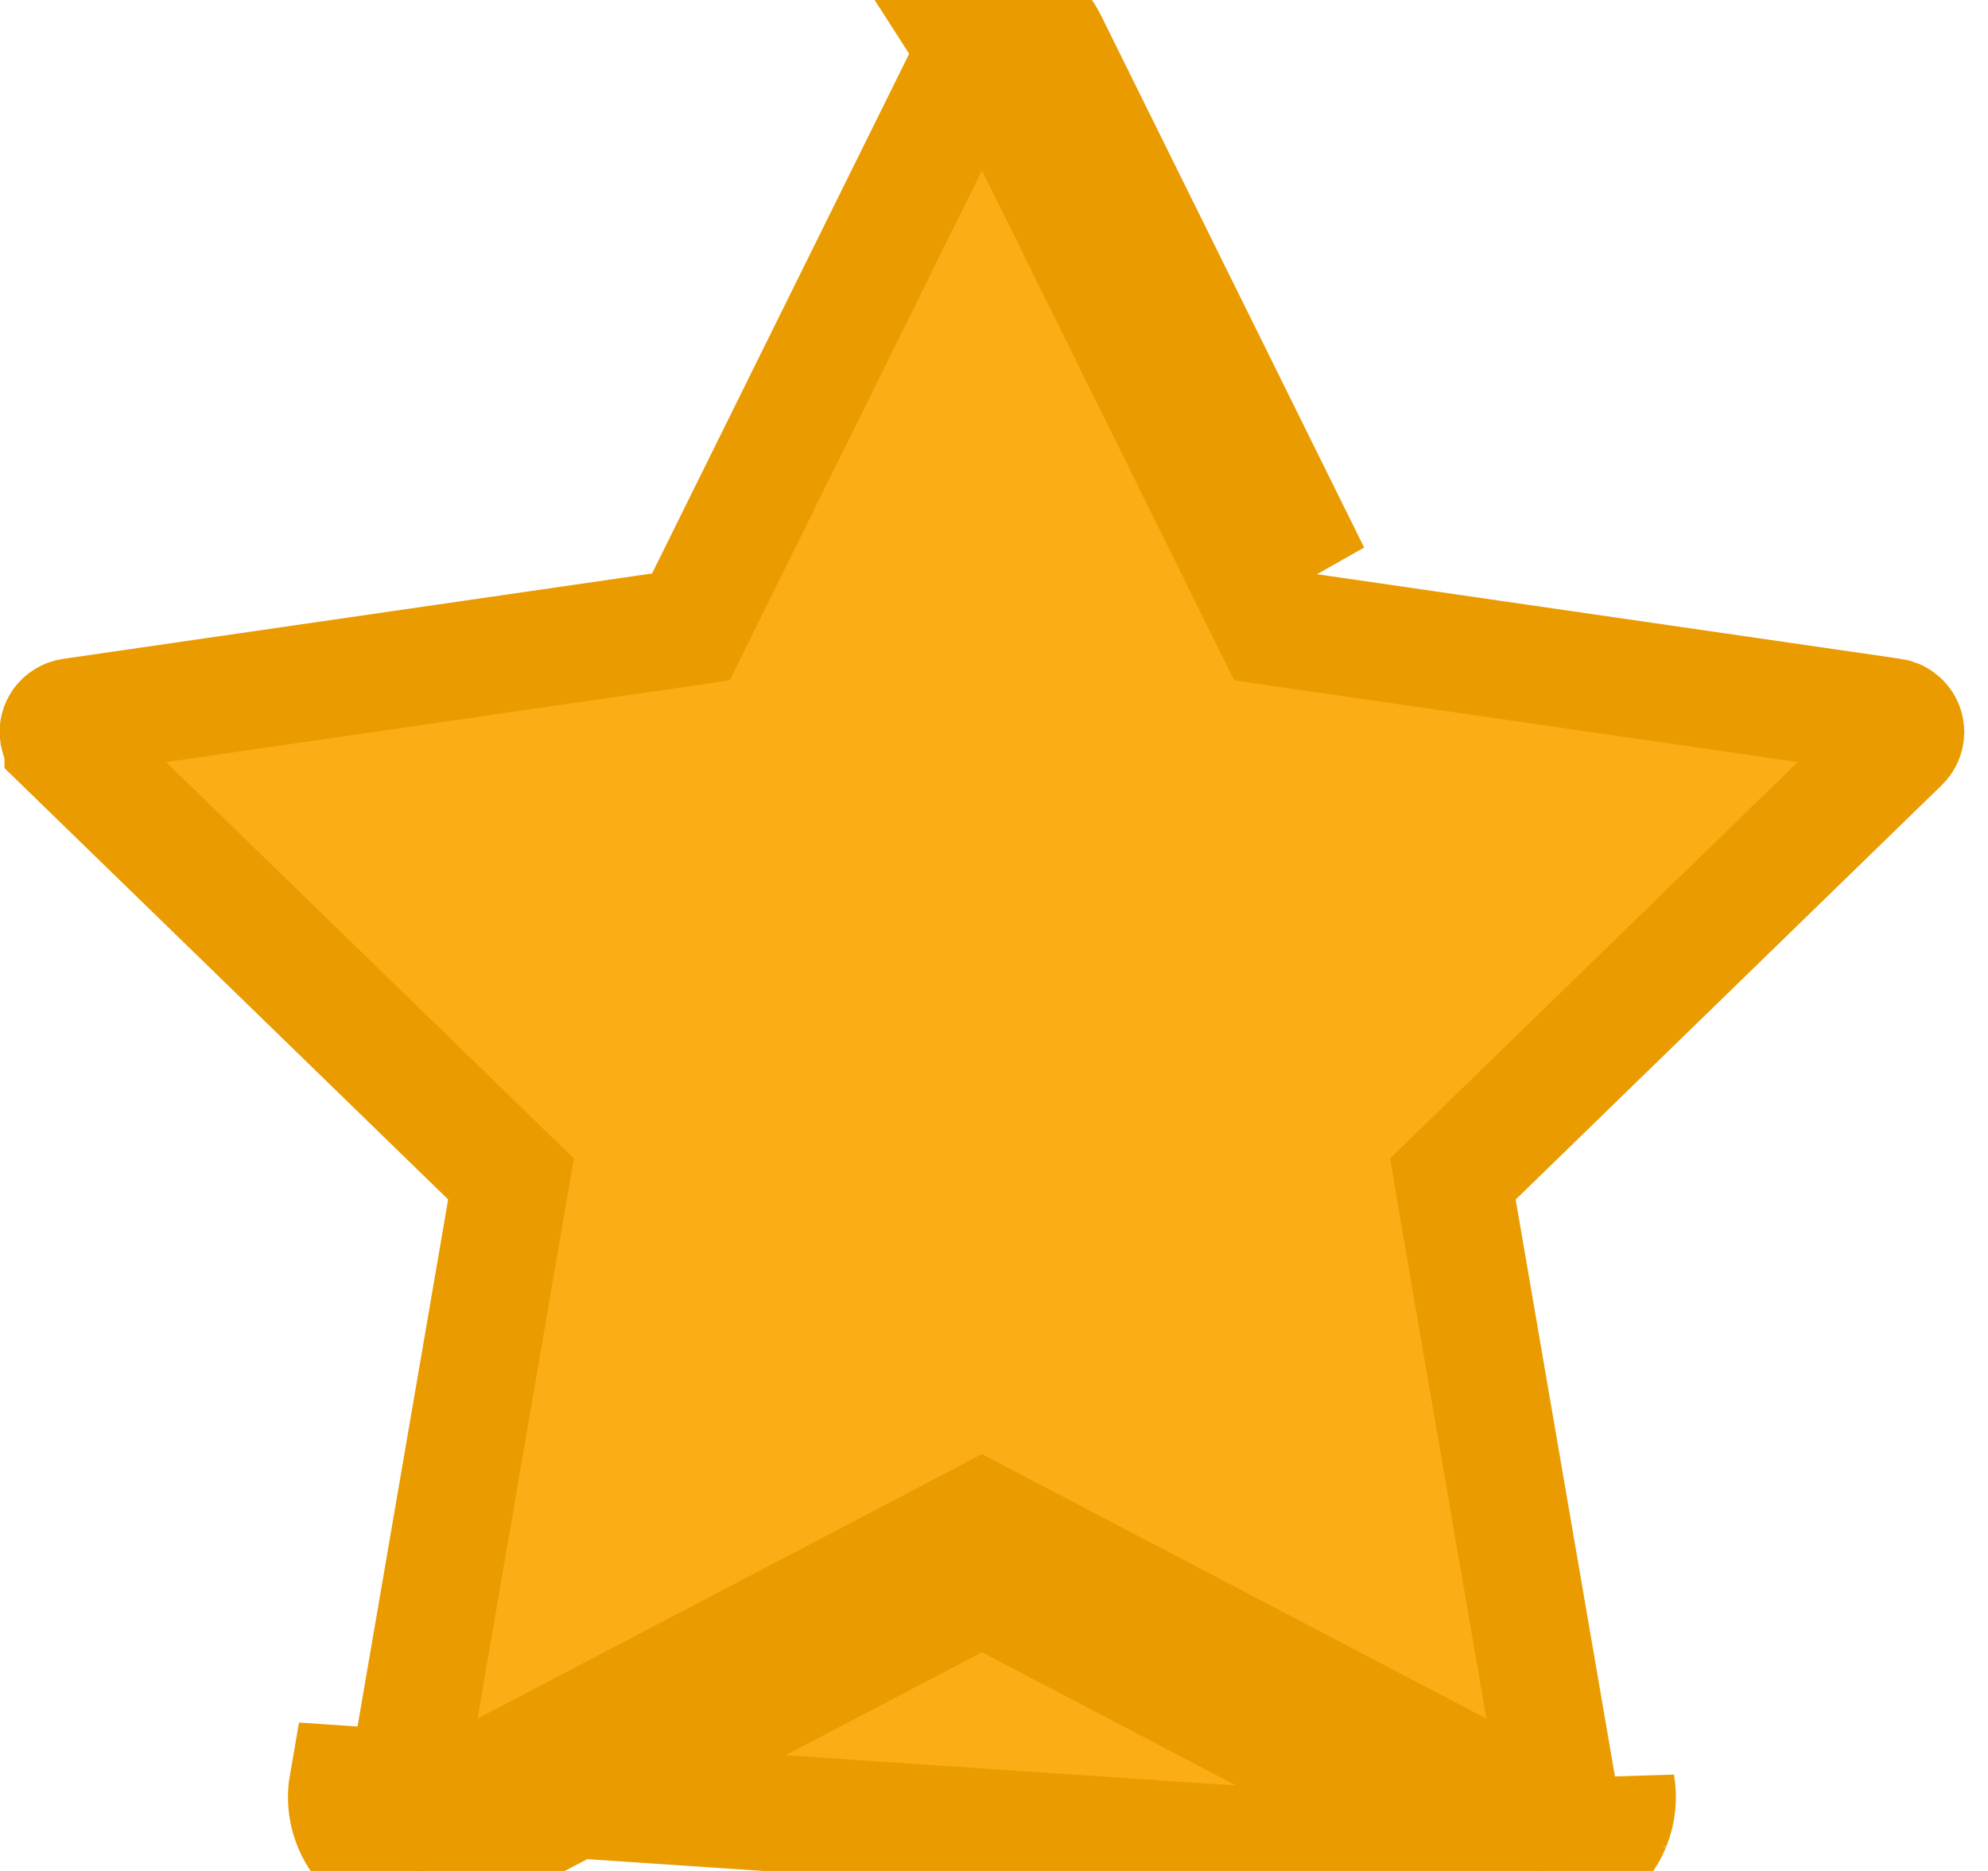 <svg width="17" height="16" viewBox="0 0 17 16" fill="none" xmlns="http://www.w3.org/2000/svg">
<path d="M12.902 15.927L8.397 13.565L3.892 15.927C3.769 15.992 3.626 16.014 3.489 15.99C3.144 15.931 2.912 15.604 2.972 15.26L12.902 15.927ZM12.902 15.927C13.006 15.982 13.124 16.007 13.242 15.998M12.902 15.927L13.242 15.998M13.785 15.606C13.829 15.496 13.842 15.377 13.822 15.26L13.785 15.606ZM13.785 15.606C13.74 15.715 13.666 15.81 13.57 15.879M13.785 15.606L13.57 15.879M13.57 15.879C13.474 15.949 13.361 15.99 13.242 15.998M13.57 15.879L13.242 15.998M6.024 5.126L5.908 5.361L5.648 5.399L0.613 6.129C0.613 6.129 0.613 6.129 0.613 6.129C0.533 6.141 0.488 6.211 0.498 6.276L0.498 6.276L0.499 6.281C0.503 6.308 0.516 6.335 0.538 6.356C0.538 6.356 0.538 6.357 0.538 6.357L4.181 9.899L4.37 10.082L4.325 10.342L3.465 15.345L3.464 15.345C3.452 15.415 3.499 15.485 3.574 15.497L3.575 15.498C3.605 15.503 3.635 15.497 3.658 15.485L3.66 15.484L8.165 13.122L8.397 13L8.629 13.122L13.134 15.484L13.134 15.485C13.157 15.496 13.182 15.502 13.207 15.5C13.232 15.498 13.256 15.489 13.277 15.474C13.297 15.46 13.312 15.44 13.322 15.417C13.331 15.395 13.334 15.37 13.329 15.346L13.329 15.345L12.468 10.342L12.424 10.082L12.613 9.899L16.256 6.356L16.256 6.356C16.282 6.331 16.296 6.297 16.297 6.262C16.297 6.227 16.284 6.193 16.259 6.168C16.238 6.146 16.211 6.133 16.183 6.129L16.182 6.129L11.146 5.399L10.886 5.361L10.769 5.126L8.519 0.576C8.519 0.576 8.519 0.576 8.519 0.575C8.485 0.508 8.402 0.481 8.336 0.514L8.335 0.514C8.309 0.527 8.289 0.548 8.276 0.573L8.276 0.574L6.024 5.126ZM8.966 0.352L11.217 4.904L8.115 0.065C8.429 -0.089 8.809 0.04 8.966 0.352Z" fill="#FAAD14" stroke="#EA9B00"/>
</svg>
